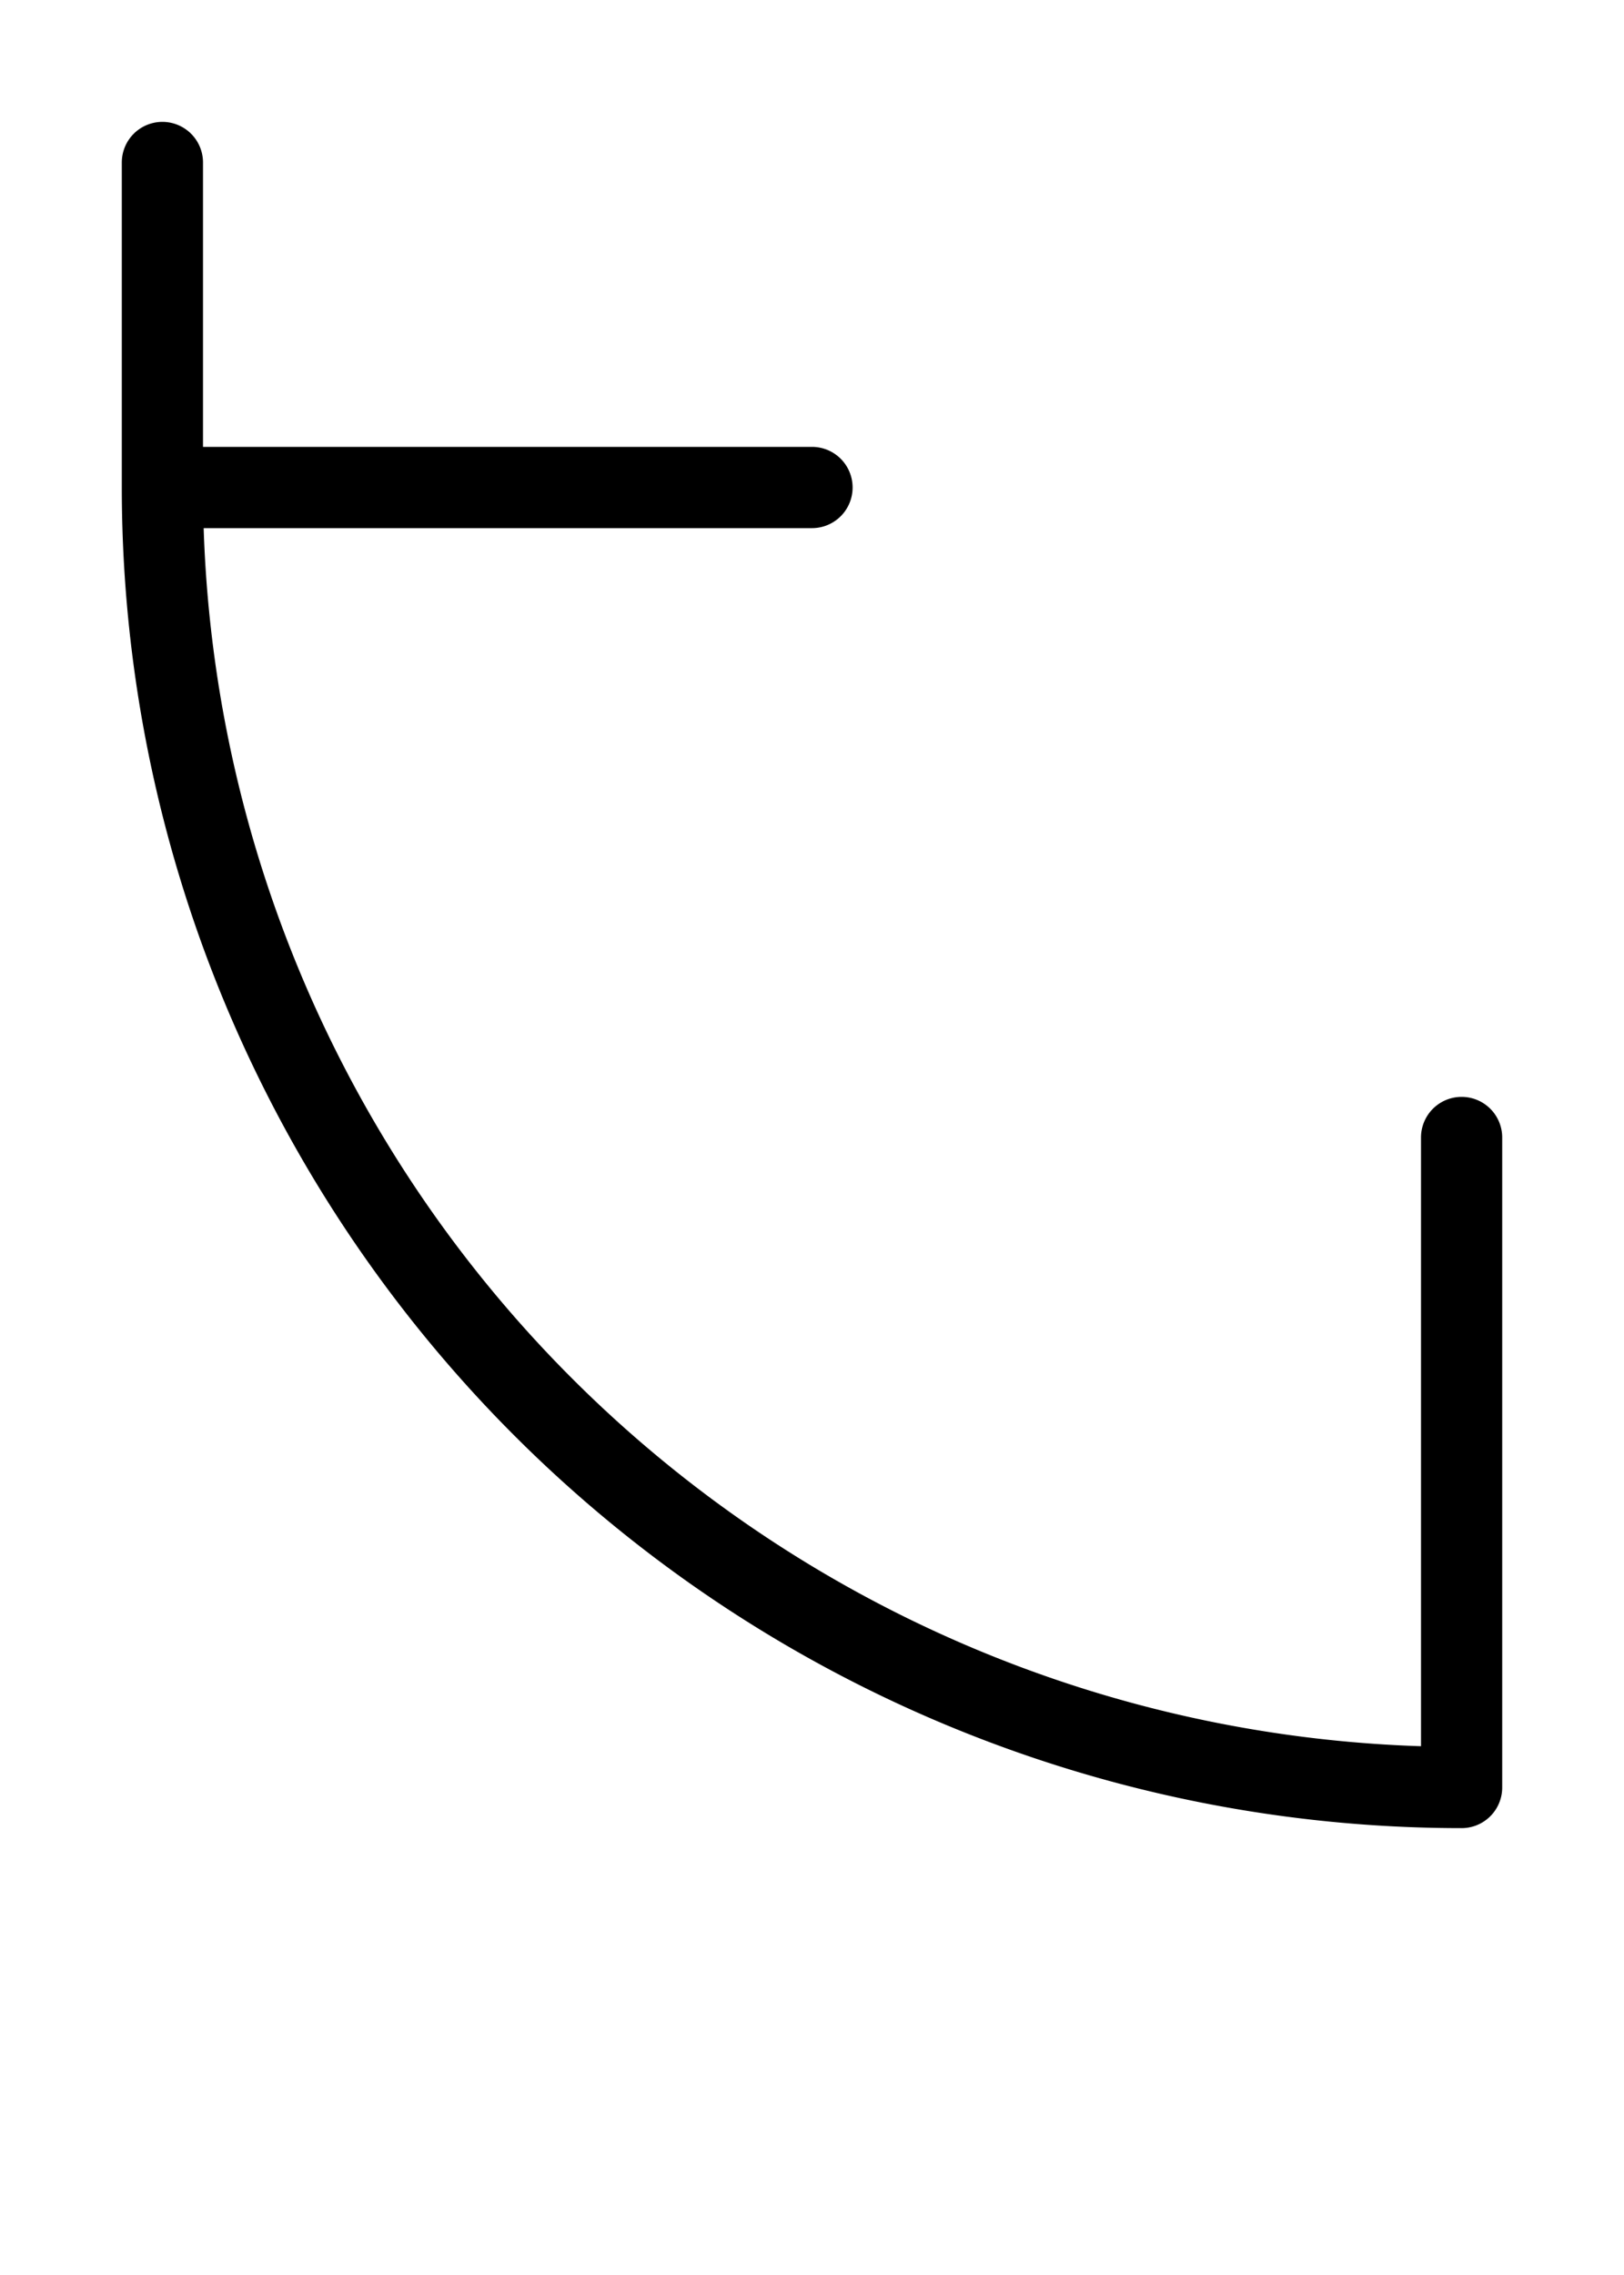 <svg xmlns="http://www.w3.org/2000/svg" viewBox="0 0 10 14">
	<path d="M 1 1 V 3 M 1 3 A 8 8 0 0 0 9 11 M 9 11 V 7 M 1 3 H 5" stroke="#000000" stroke-width="0.5" stroke-linecap="round" fill="none"/>
</svg>